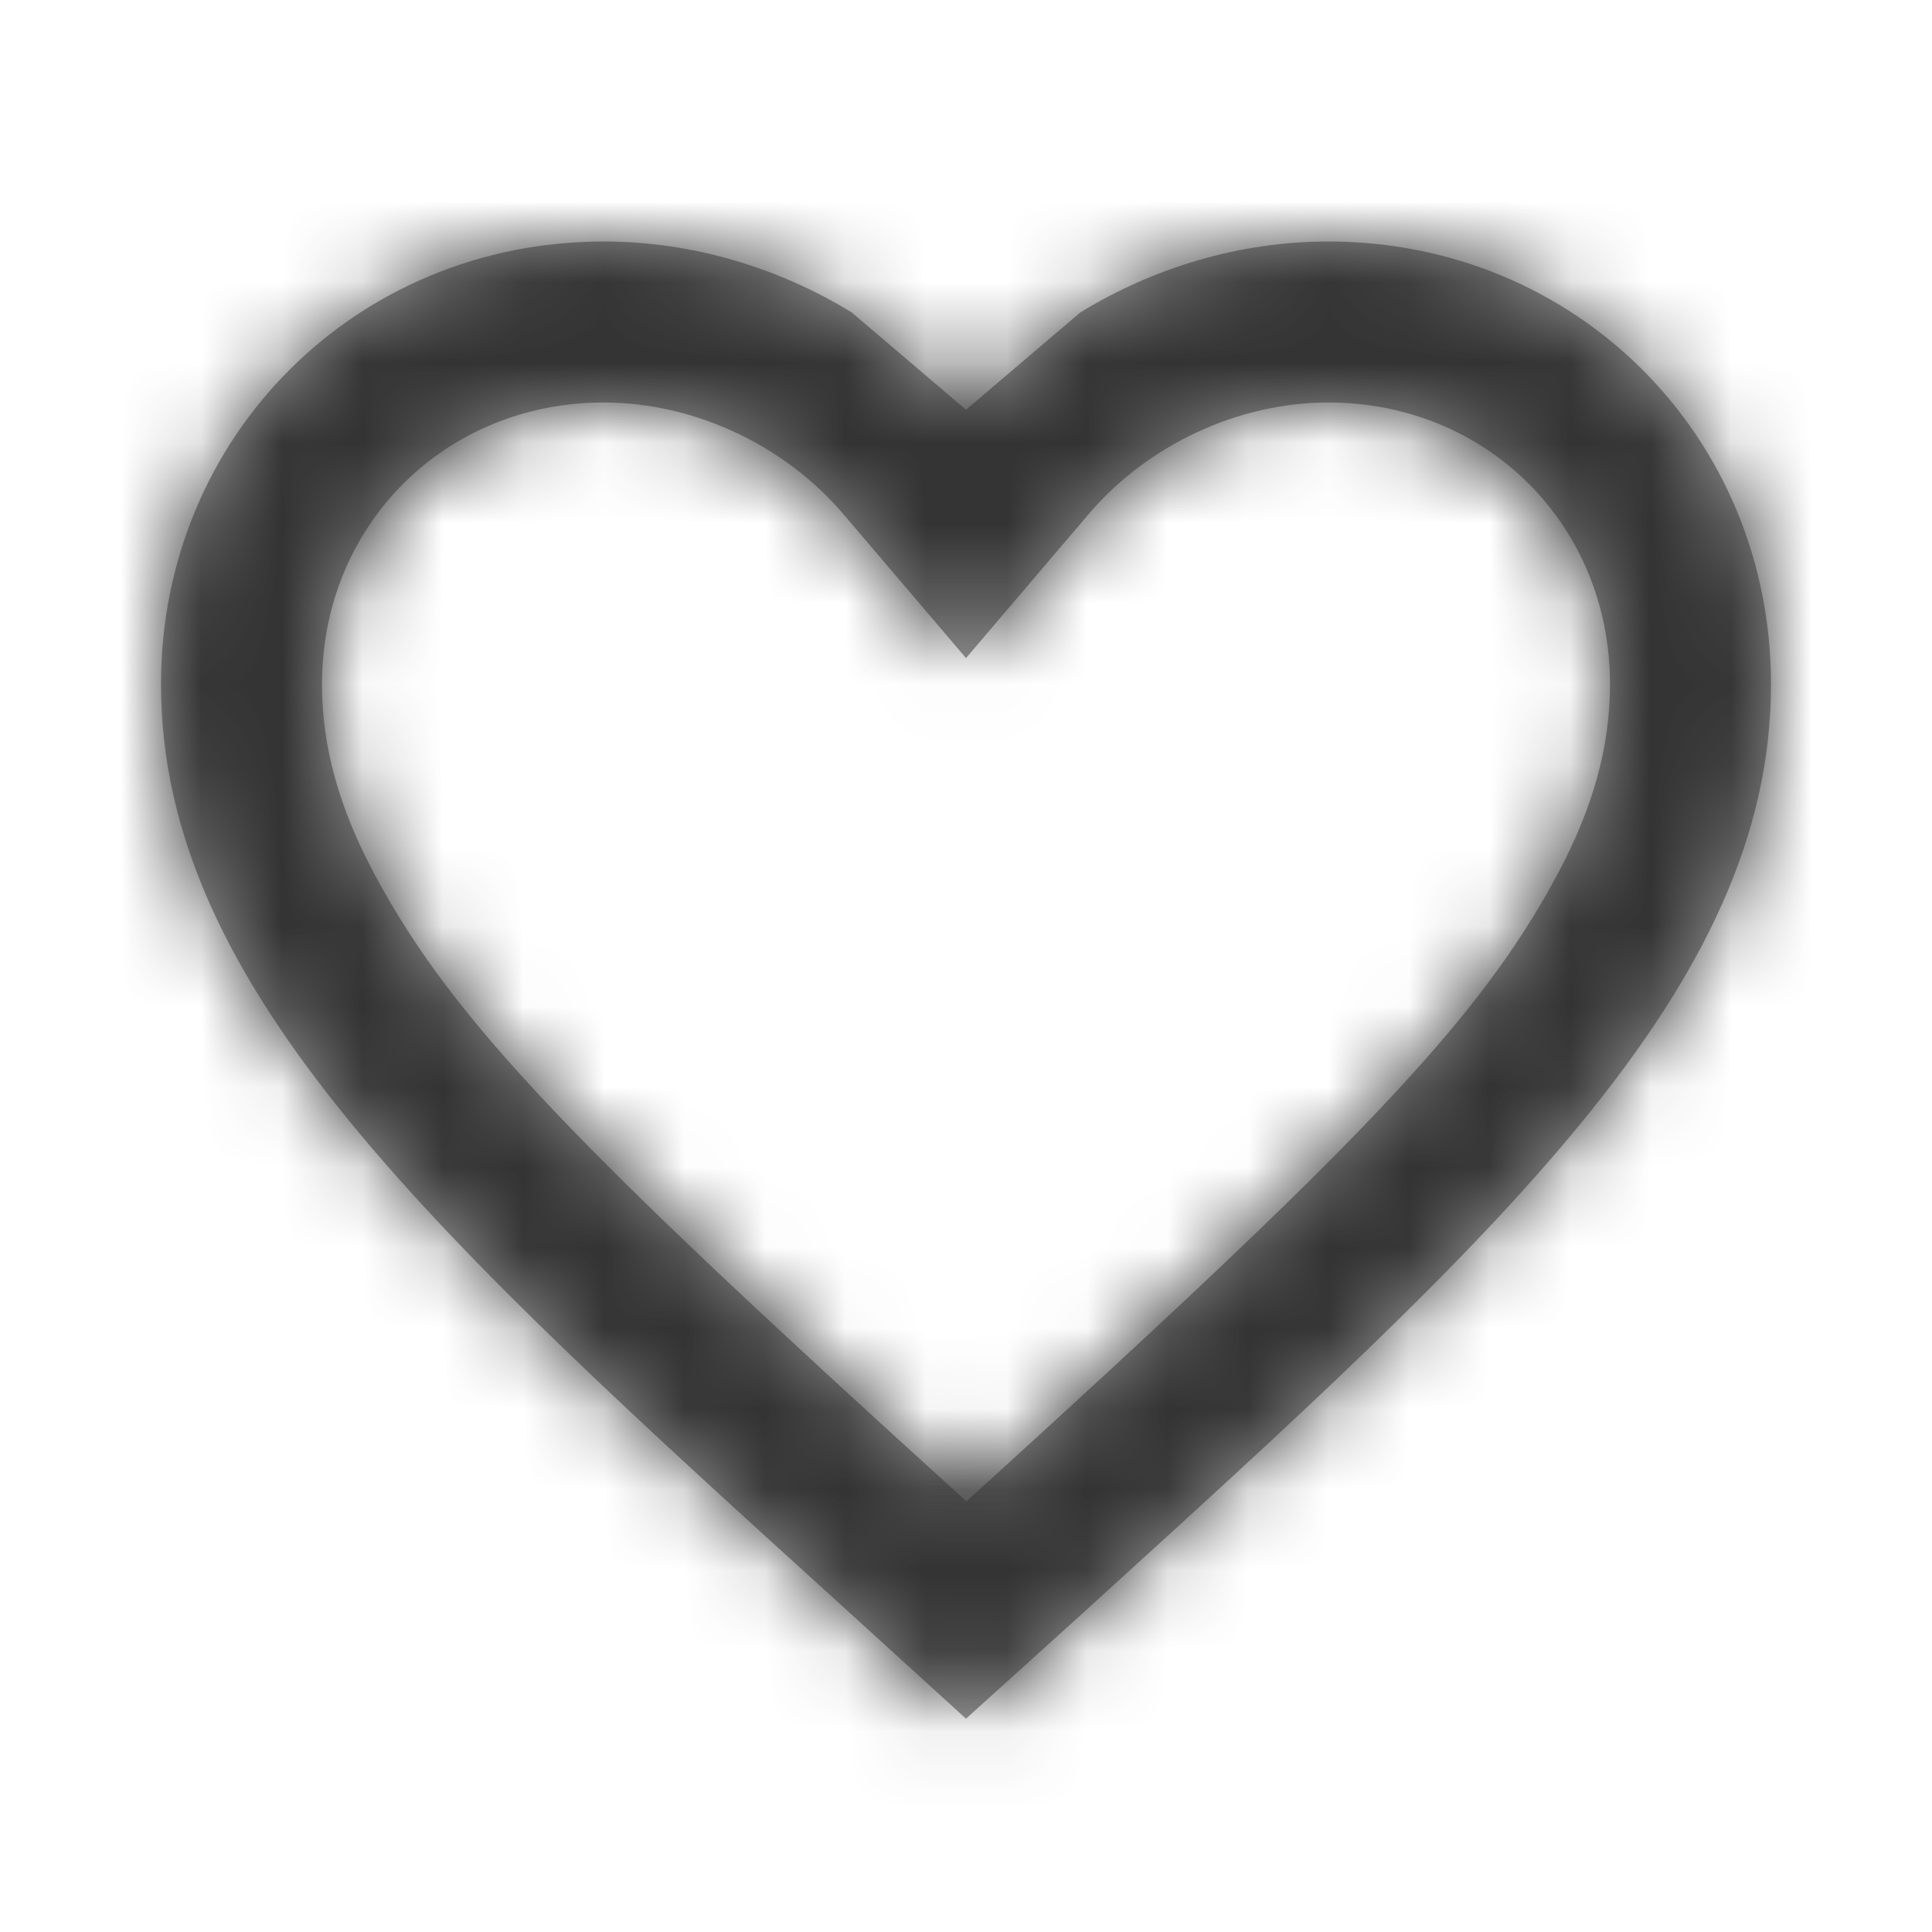 <svg width="24" height="24" viewBox="0 0 24 24" fill="none" xmlns="http://www.w3.org/2000/svg">
<path fill-rule="evenodd" clip-rule="evenodd" d="M12 5.09L10.58 3.881C9.667 3.322 8.597 3 7.5 3C4.42 3 2 5.42 2 8.5C2 12.277 5.394 15.355 10.537 20.018L10.55 20.03L12 21.35L13.45 20.04L13.489 20.004C18.617 15.344 22 12.27 22 8.5C22 5.42 19.58 3 16.5 3C15.403 3 14.333 3.322 13.42 3.881L12 5.09ZM19.34 10.875C18.364 12.69 16.87 14.23 12.105 18.56L12.005 18.65L11.896 18.551C7.149 14.246 5.645 12.699 4.666 10.886C4.212 10.044 4 9.278 4 8.5C4 6.525 5.525 5 7.5 5C8.622 5 9.746 5.528 10.477 6.387L12 8.175L13.523 6.387C14.254 5.528 15.378 5 16.5 5C18.475 5 20 6.525 20 8.5C20 9.274 19.79 10.038 19.34 10.875Z" fill="#979797"/>
<mask id="mask0_808_12126" style="mask-type:alpha" maskUnits="userSpaceOnUse" x="2" y="3" width="20" height="19">
<path fill-rule="evenodd" clip-rule="evenodd" d="M12 5.09L10.58 3.881C9.667 3.322 8.597 3 7.5 3C4.42 3 2 5.42 2 8.5C2 12.277 5.394 15.355 10.537 20.018L10.55 20.03L12 21.35L13.45 20.04L13.489 20.004C18.617 15.344 22 12.27 22 8.5C22 5.42 19.58 3 16.5 3C15.403 3 14.333 3.322 13.42 3.881L12 5.09ZM19.34 10.875C18.364 12.69 16.87 14.23 12.105 18.56L12.005 18.65L11.896 18.551C7.149 14.246 5.645 12.699 4.666 10.886C4.212 10.044 4 9.278 4 8.5C4 6.525 5.525 5 7.5 5C8.622 5 9.746 5.528 10.477 6.387L12 8.175L13.523 6.387C14.254 5.528 15.378 5 16.5 5C18.475 5 20 6.525 20 8.5C20 9.274 19.79 10.038 19.34 10.875Z" fill="white"/>
</mask>
<g mask="url(#mask0_808_12126)">
<rect width="24" height="24" fill="#333333"/>
</g>
</svg>
